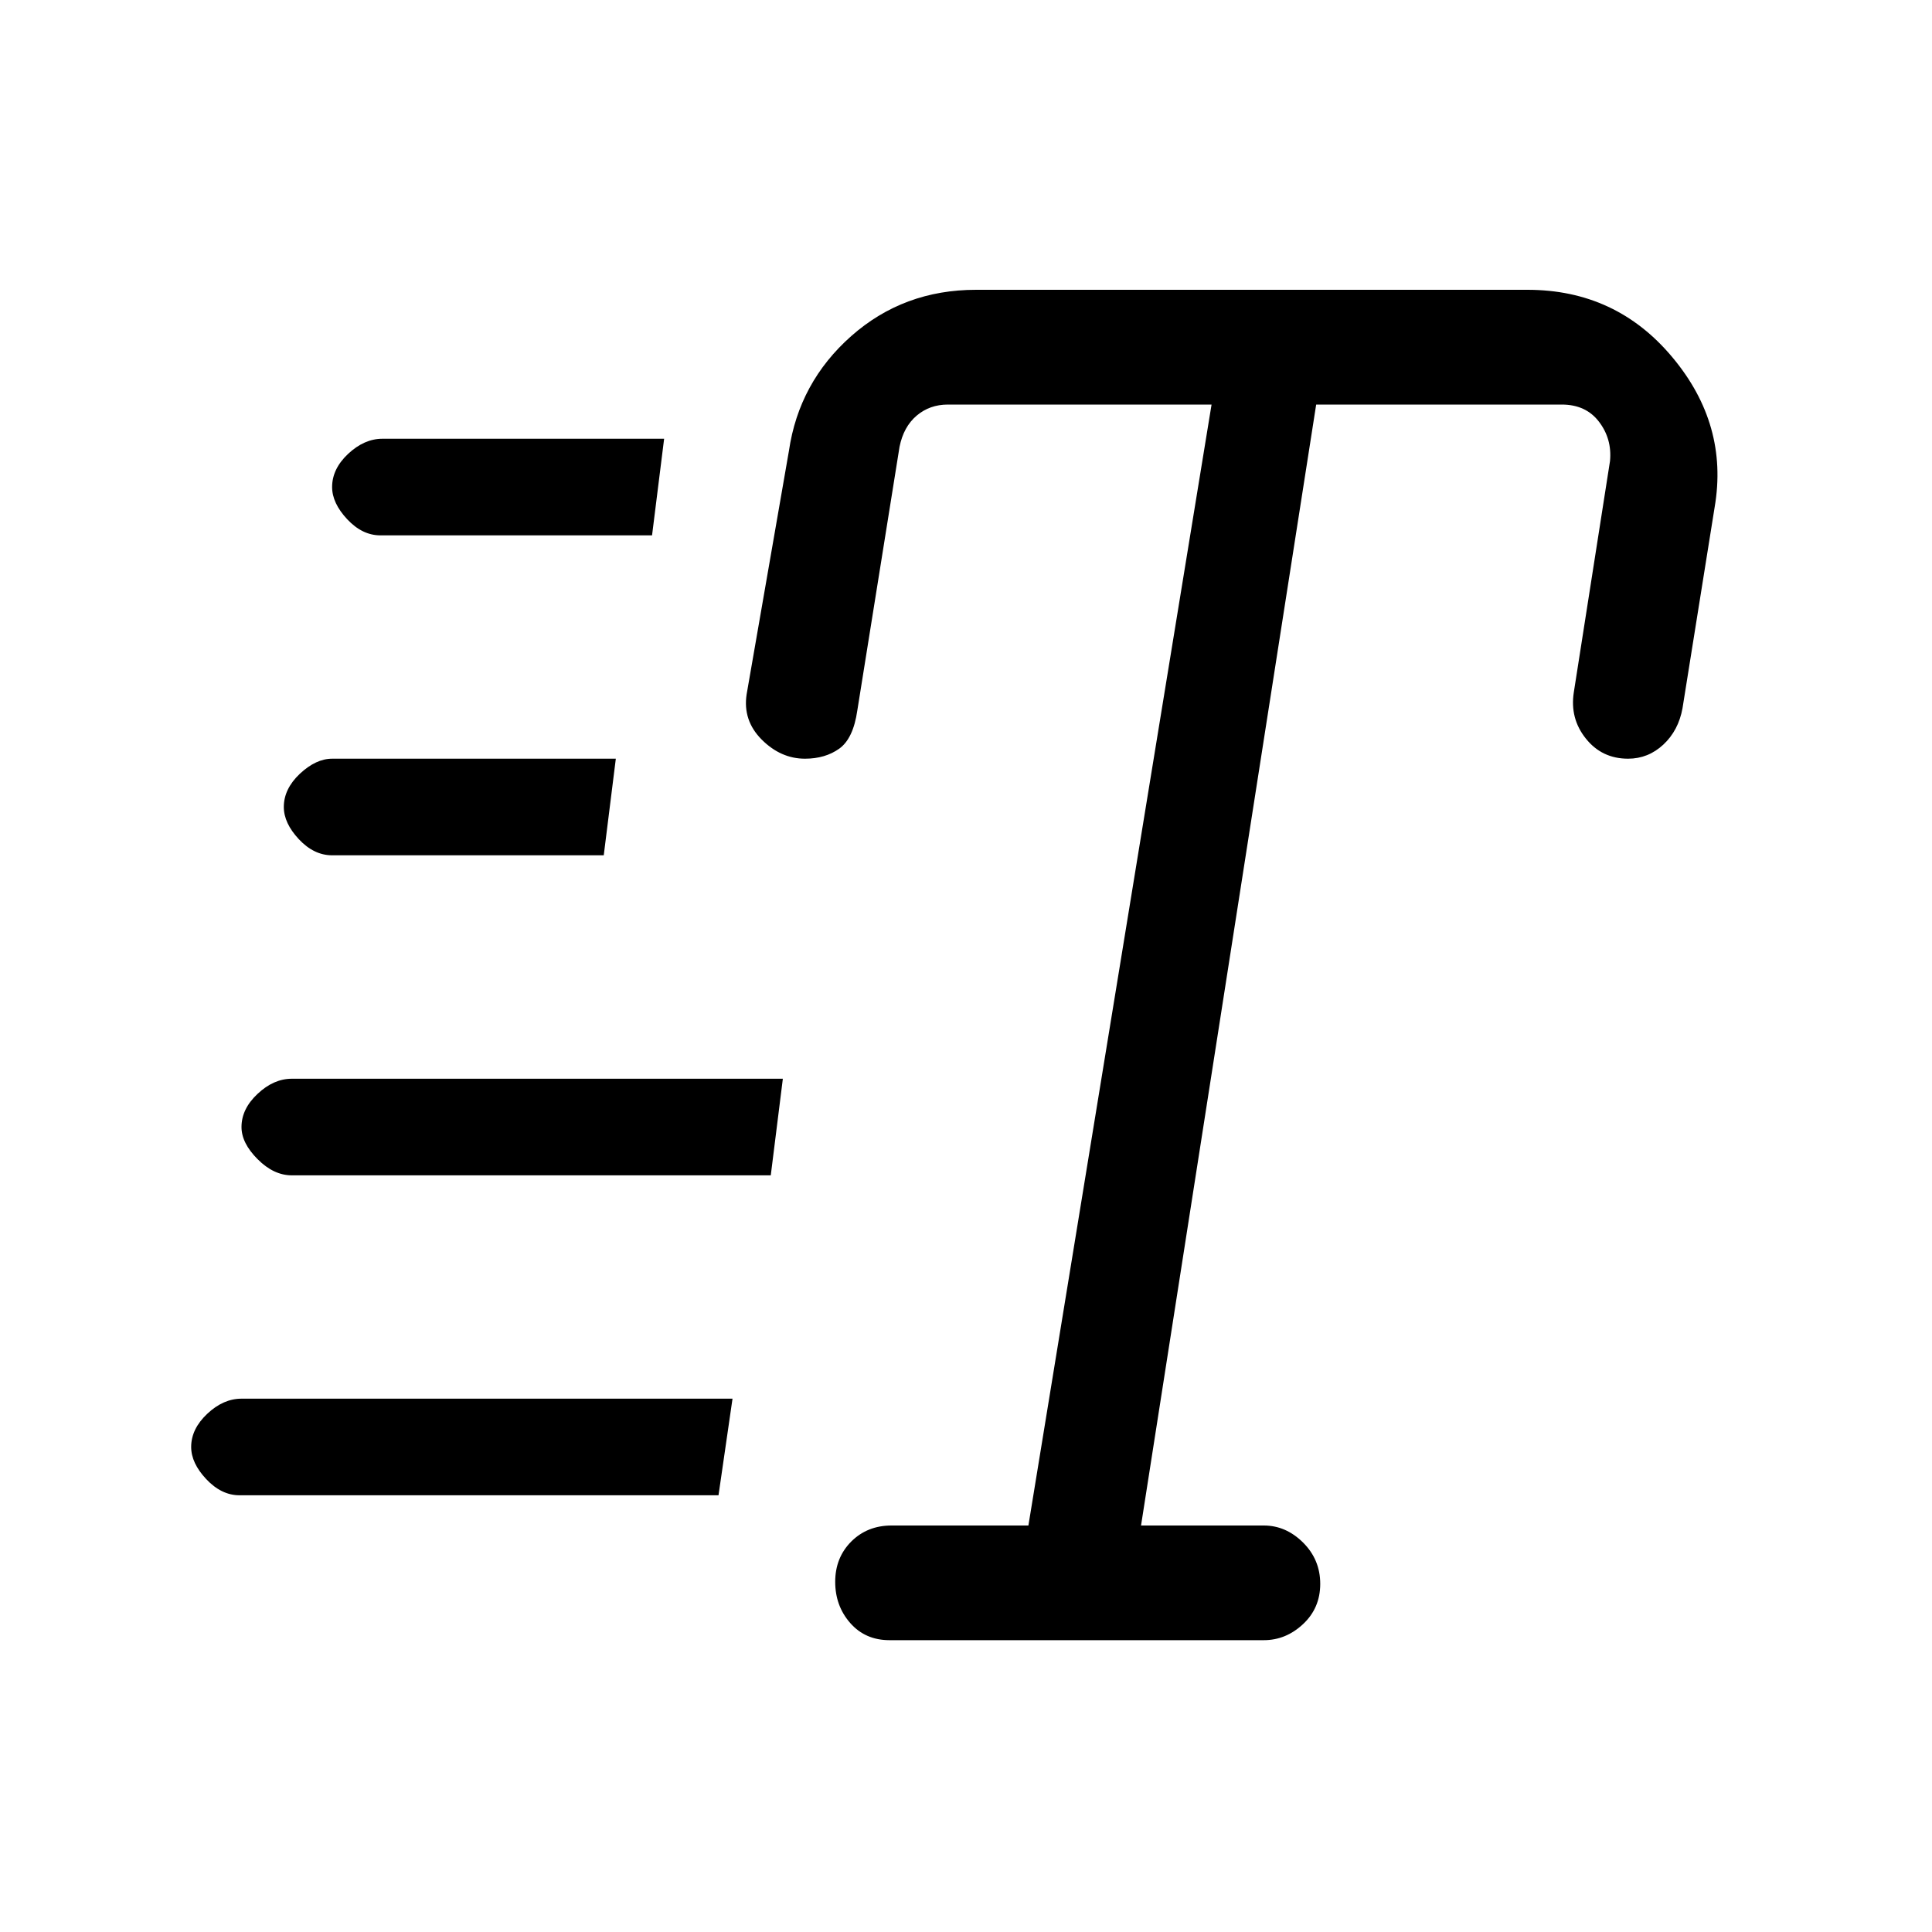 <svg xmlns="http://www.w3.org/2000/svg" height="20" width="20"><path d="M9.208 16.979q-.25 0-.406-.177-.156-.177-.156-.427t.166-.417q.167-.166.417-.166h1.417l1.896-11.604h-2.73q-.187 0-.322.114-.136.115-.178.323l-.437 2.729q-.042.292-.187.396-.146.104-.355.104-.25 0-.448-.198-.197-.198-.156-.468l.438-2.521q.104-.709.645-1.188Q9.354 3 10.104 3h5.708q.917 0 1.5.698.584.698.438 1.552l-.333 2.083q-.042.229-.198.375-.157.146-.365.146-.271 0-.437-.208-.167-.208-.125-.479l.375-2.396q.021-.229-.115-.406-.135-.177-.385-.177h-2.542l-1.813 11.604h1.271q.229 0 .407.177.177.177.177.427t-.177.416q-.178.167-.407.167ZM3.938 5.542q-.188 0-.344-.167-.156-.167-.156-.333 0-.188.166-.344.167-.156.354-.156h2.917l-.125 1Zm-.5 3.312q-.188 0-.344-.166-.156-.167-.156-.334 0-.187.166-.344.167-.156.334-.156h2.937l-.125 1Zm-.959 6.625q-.187 0-.344-.167-.156-.166-.156-.333 0-.187.167-.344.166-.156.354-.156h5.083l-.145 1Zm.542-3.312q-.188 0-.354-.167-.167-.167-.167-.333 0-.188.167-.344.166-.156.354-.156h5.083l-.125 1Z"/></svg>